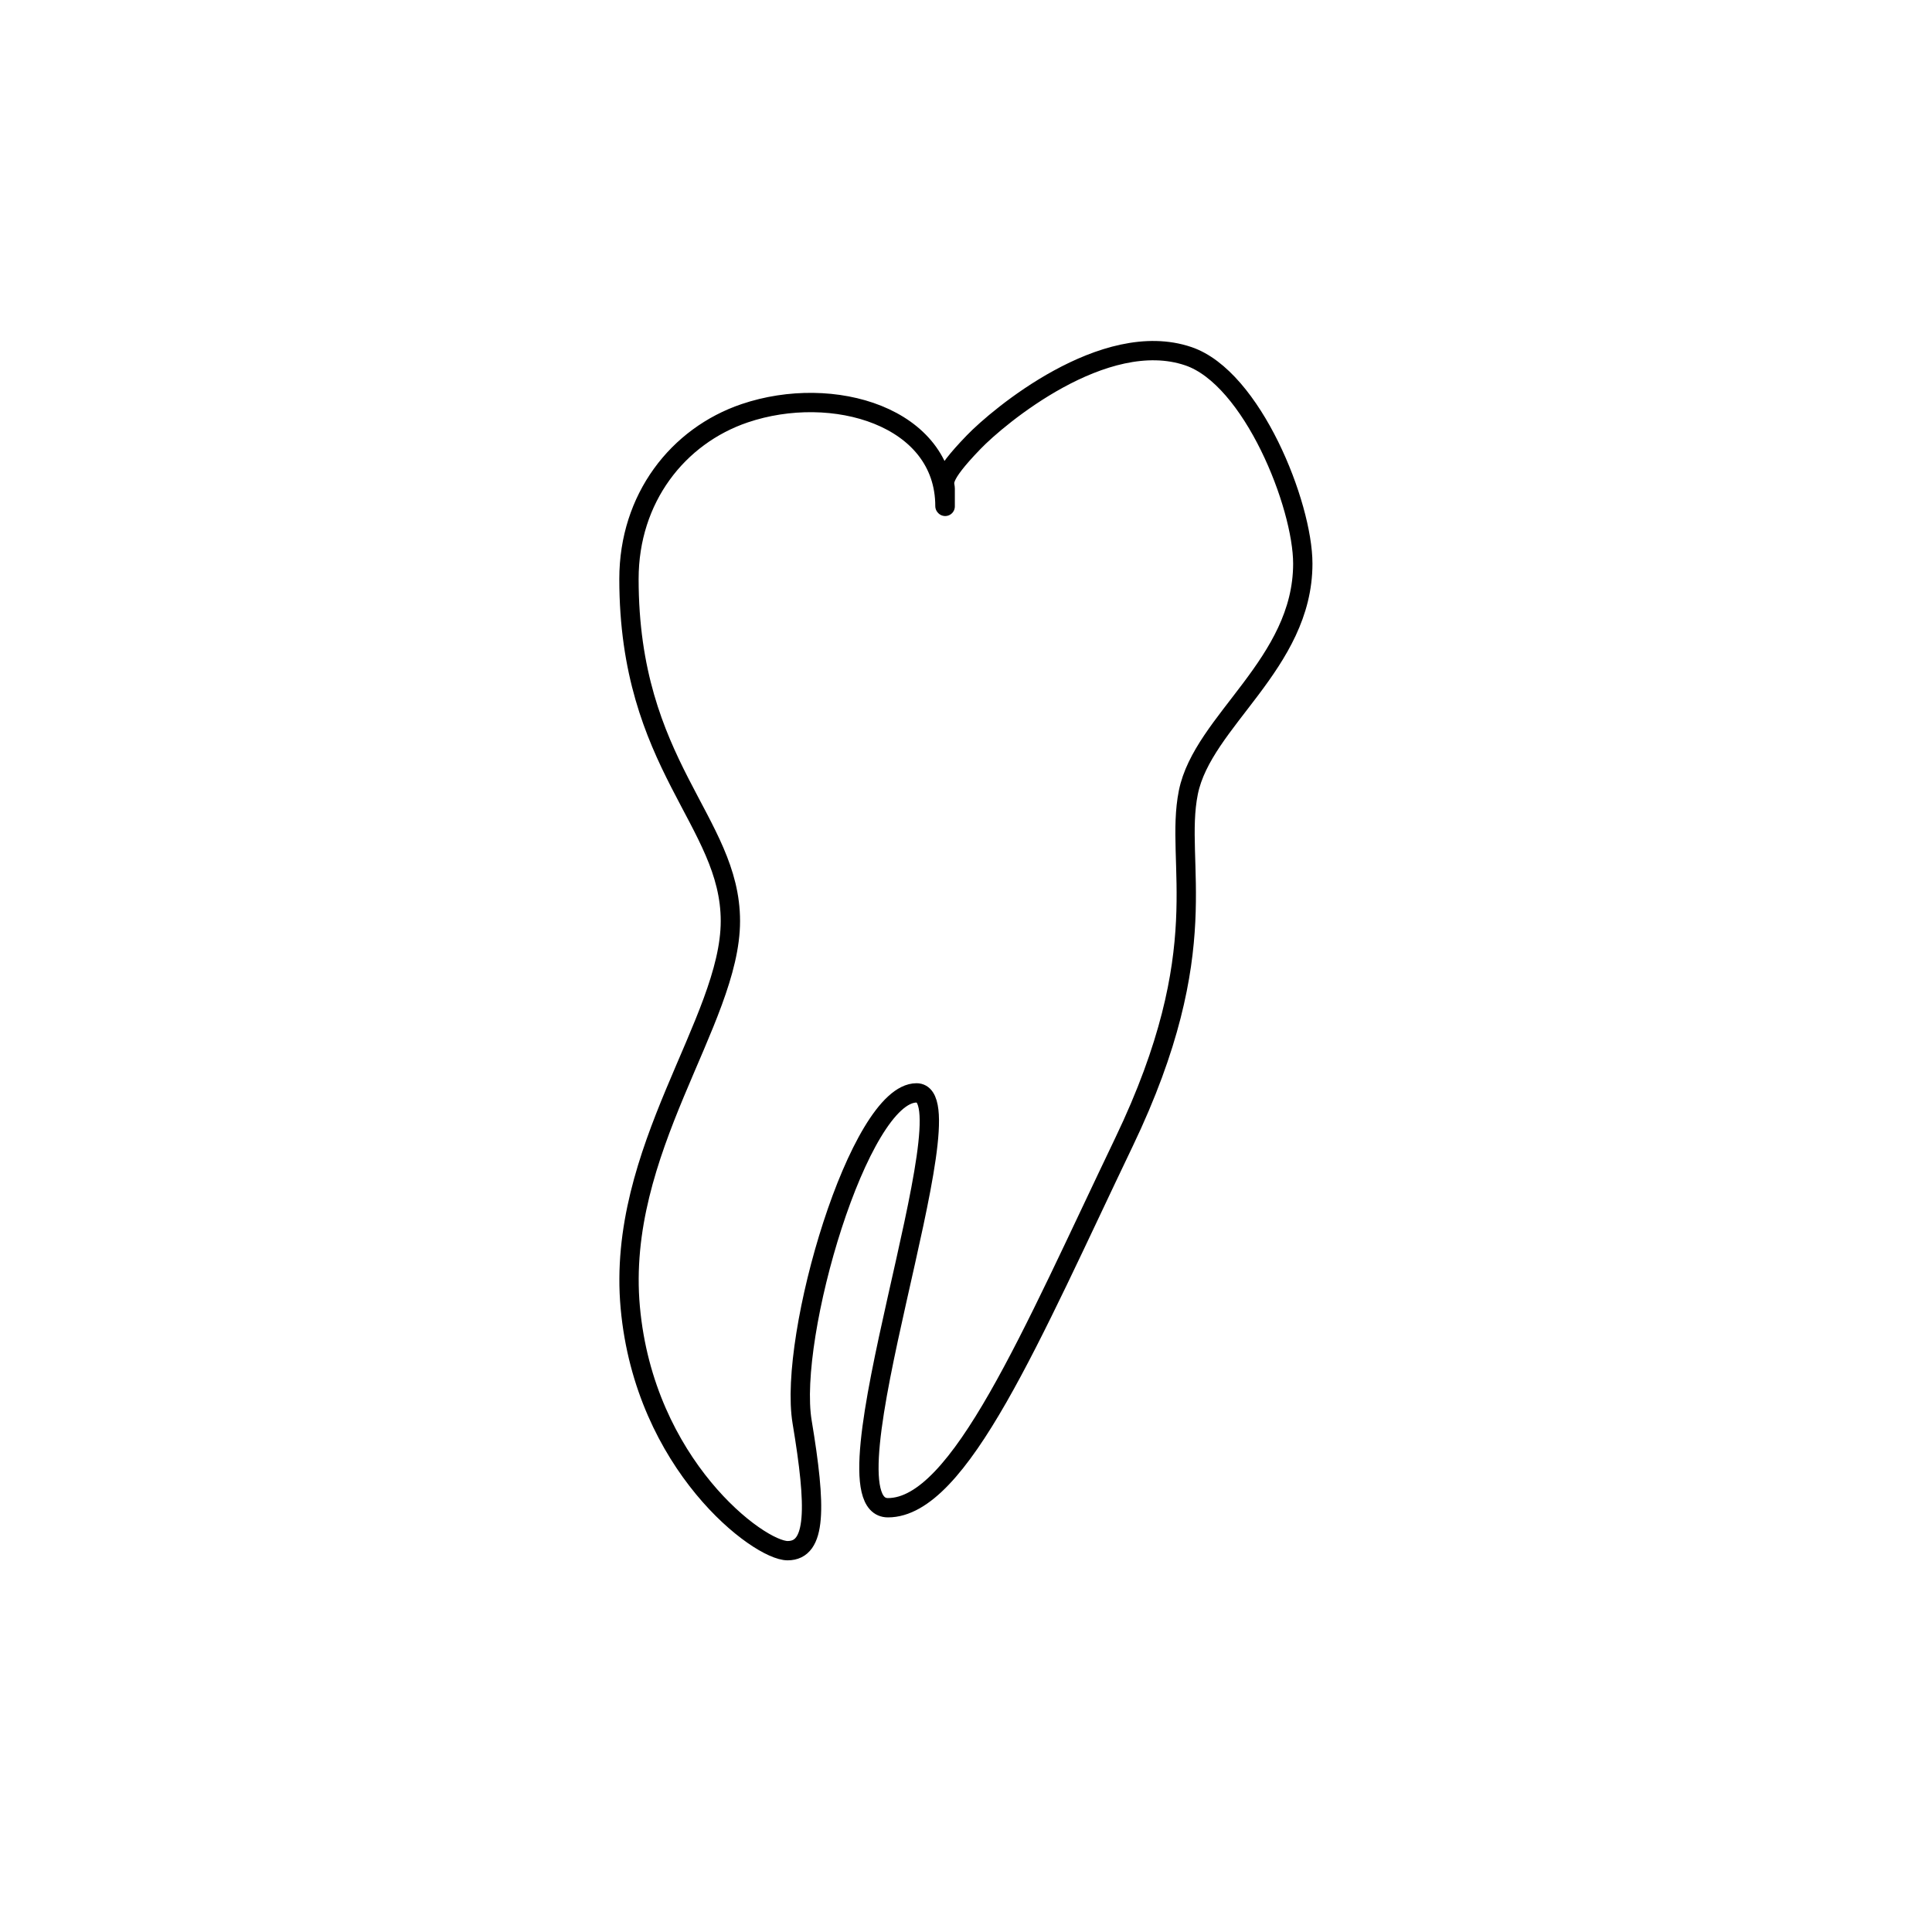 <svg id="Layer_1" data-name="Layer 1" xmlns="http://www.w3.org/2000/svg" viewBox="0 0 400 400"><defs><style>.cls-1{fill:none;stroke:#000;stroke-linecap:round;stroke-linejoin:round;stroke-width:4px;}</style></defs><path class="cls-1" d="M195.69,104.84v-3.67c0-1.23-1.49-2,5.92-9.65,5-5.19,27-23.69,44.42-17.77,13.26,4.49,23.7,30.8,23.7,42.94,0,20.73-20.73,32.58-23.7,47.39s5.93,32.22-13.32,72.38-34.06,75.7-48.87,75.7,17.77-85.89,5.92-85.89-26.65,50.35-23.69,68.12,3,26.66-3,26.66-29.62-17.77-32.58-50.35,20.73-59.24,20.73-80-21-32.1-21-70.84c0-16.7,10.12-29.61,23.95-34.3,18.26-6.19,41.47.66,41.47,19.22"/></svg>